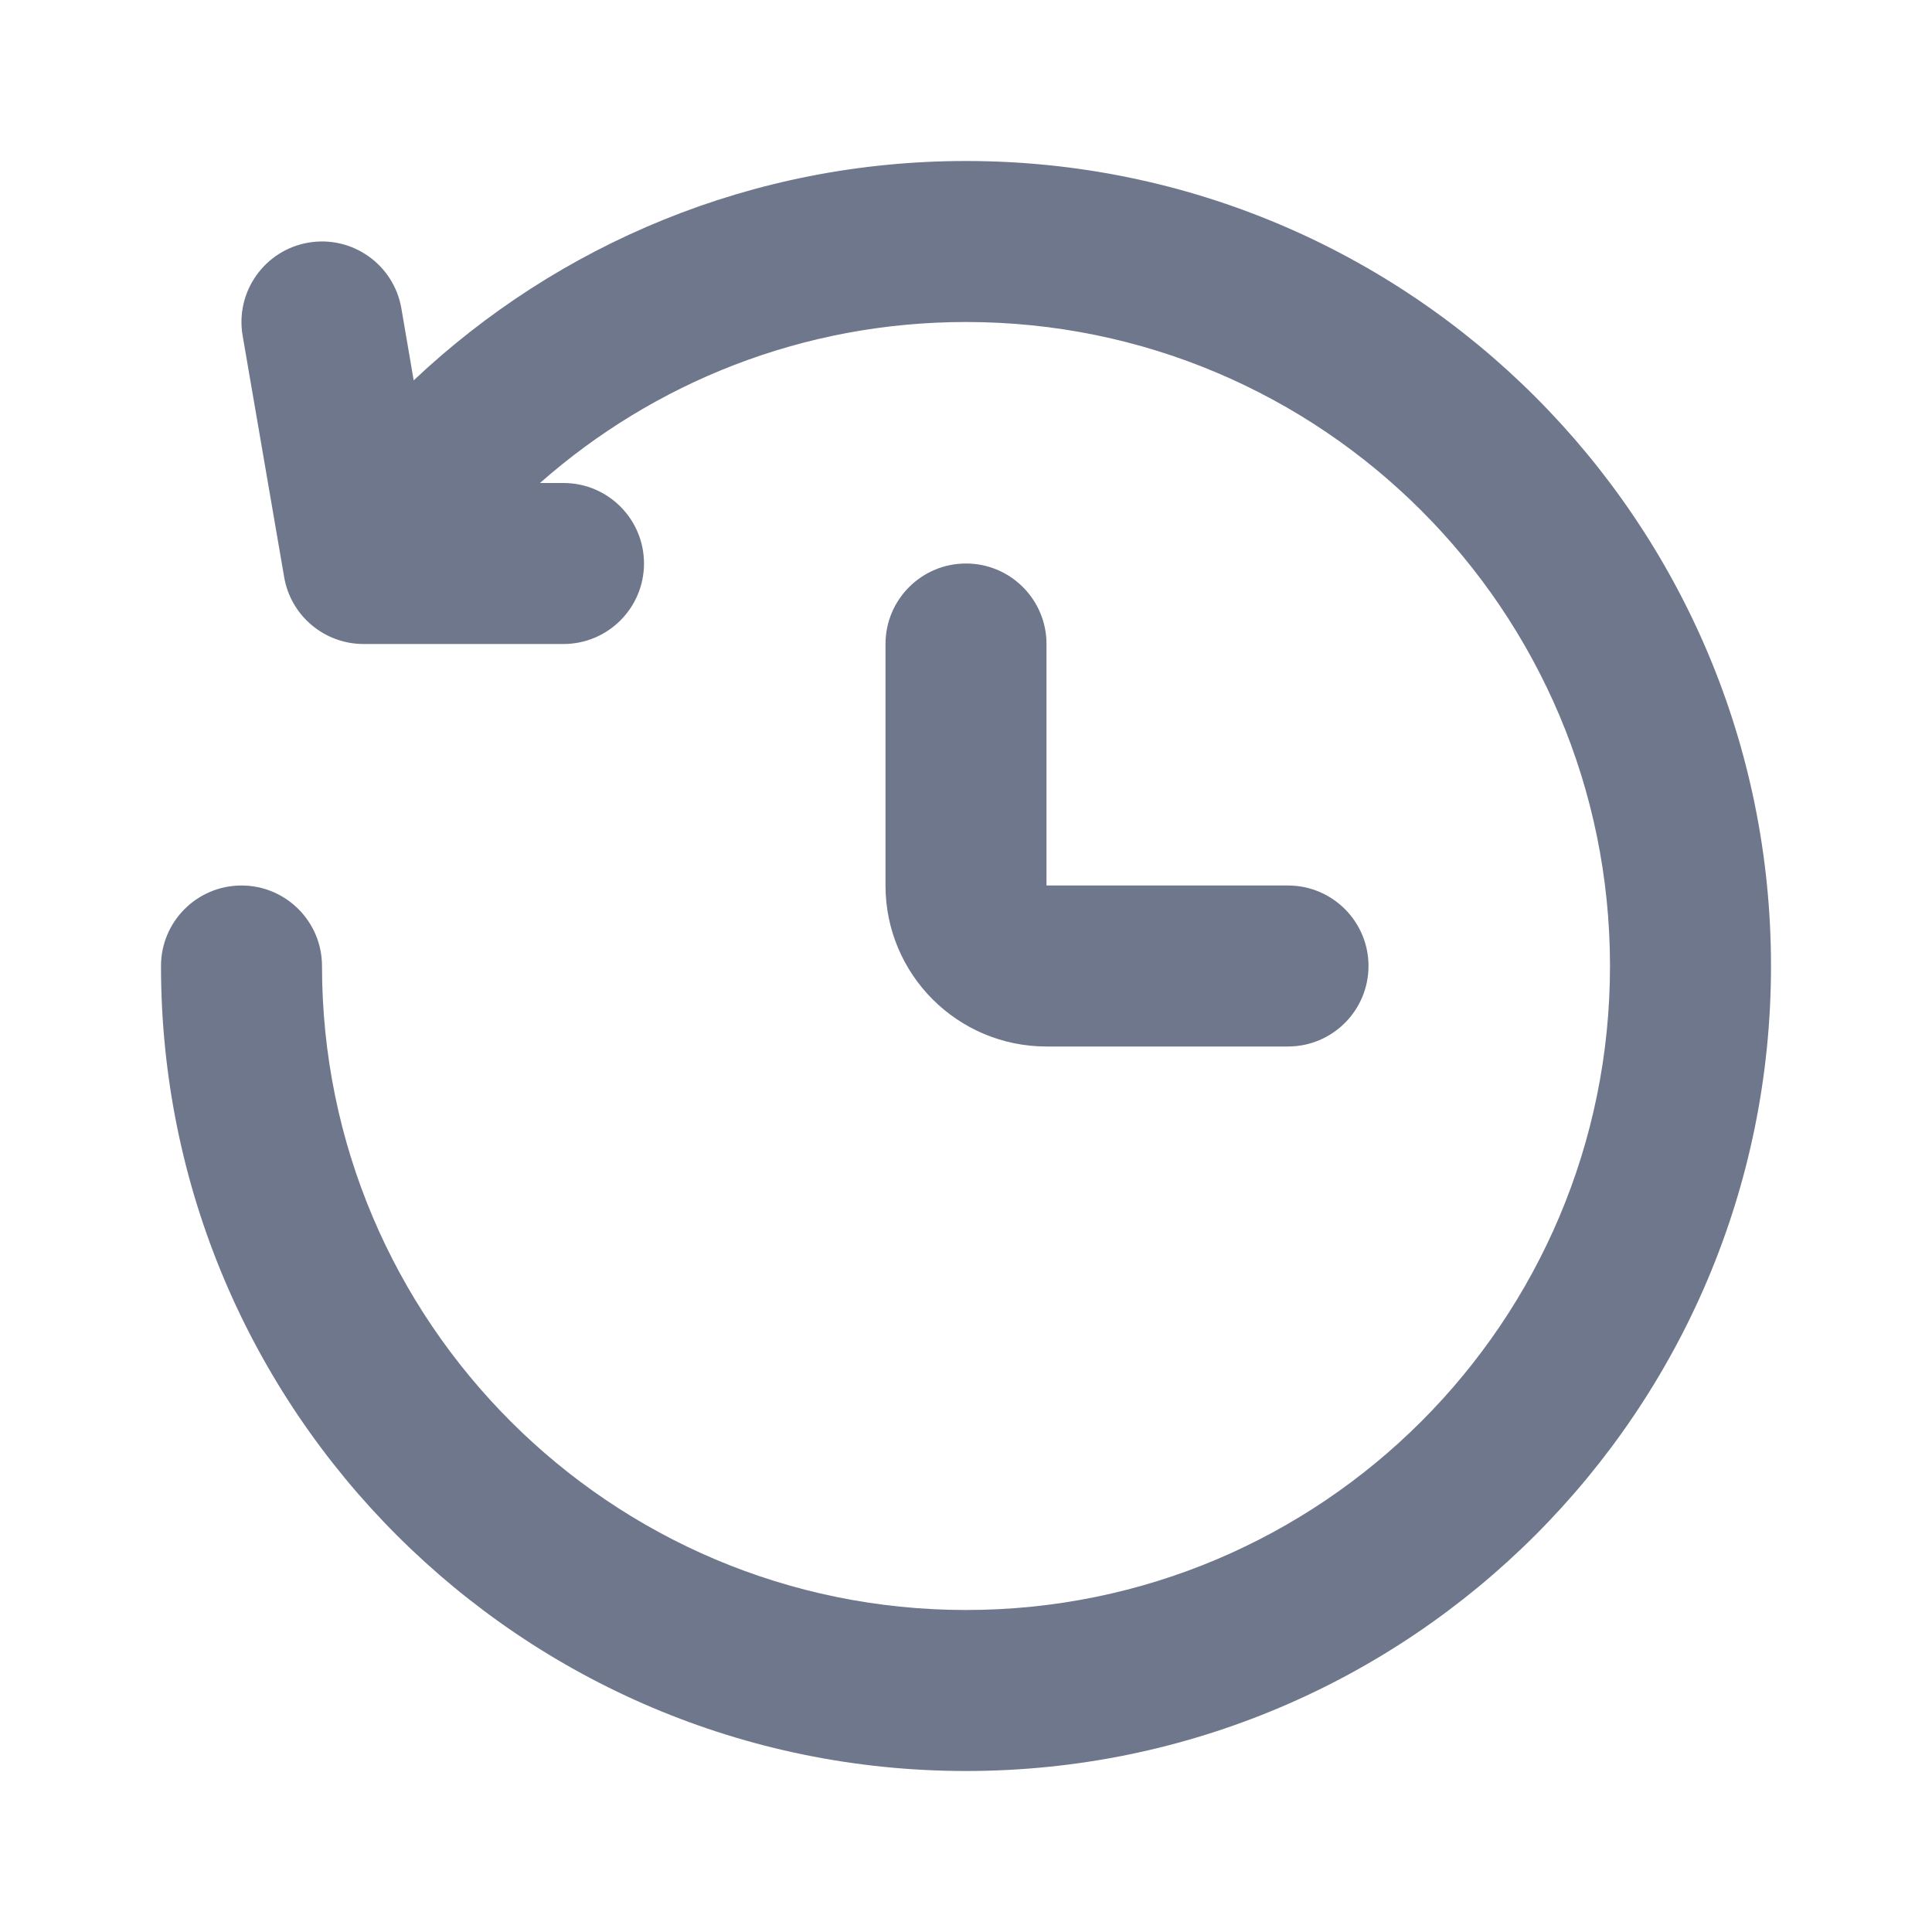 <svg width="24" height="24" viewBox="0 0 24 24" fill="none" xmlns="http://www.w3.org/2000/svg">
<path fill-rule="evenodd" clip-rule="evenodd" d="M6.708 6C8.119 4.755 9.972 4 12 4C16.418 4 20 7.582 20 12C20 16.418 16.418 20 12 20C7.582 20 4 16.418 4 12C4 11.448 3.552 11 3 11C2.448 11 2 11.448 2 12C2 17.523 6.477 22 12 22C17.523 22 22 17.523 22 12C22 6.477 17.523 2 12 2C9.343 2 6.929 3.036 5.139 4.725L4.986 3.831C4.892 3.286 4.375 2.921 3.831 3.014C3.286 3.108 2.921 3.625 3.014 4.169L3.53 7.169C3.612 7.649 4.029 8 4.516 8H7C7.552 8 8 7.552 8 7C8 6.448 7.552 6 7 6H6.708ZM13 8C13 7.448 12.552 7 12 7C11.448 7 11 7.448 11 8V11C11 12.105 11.895 13 13 13H16C16.552 13 17 12.552 17 12C17 11.448 16.552 11 16 11H13V8Z" fill="#6E778C"/>
</svg>
